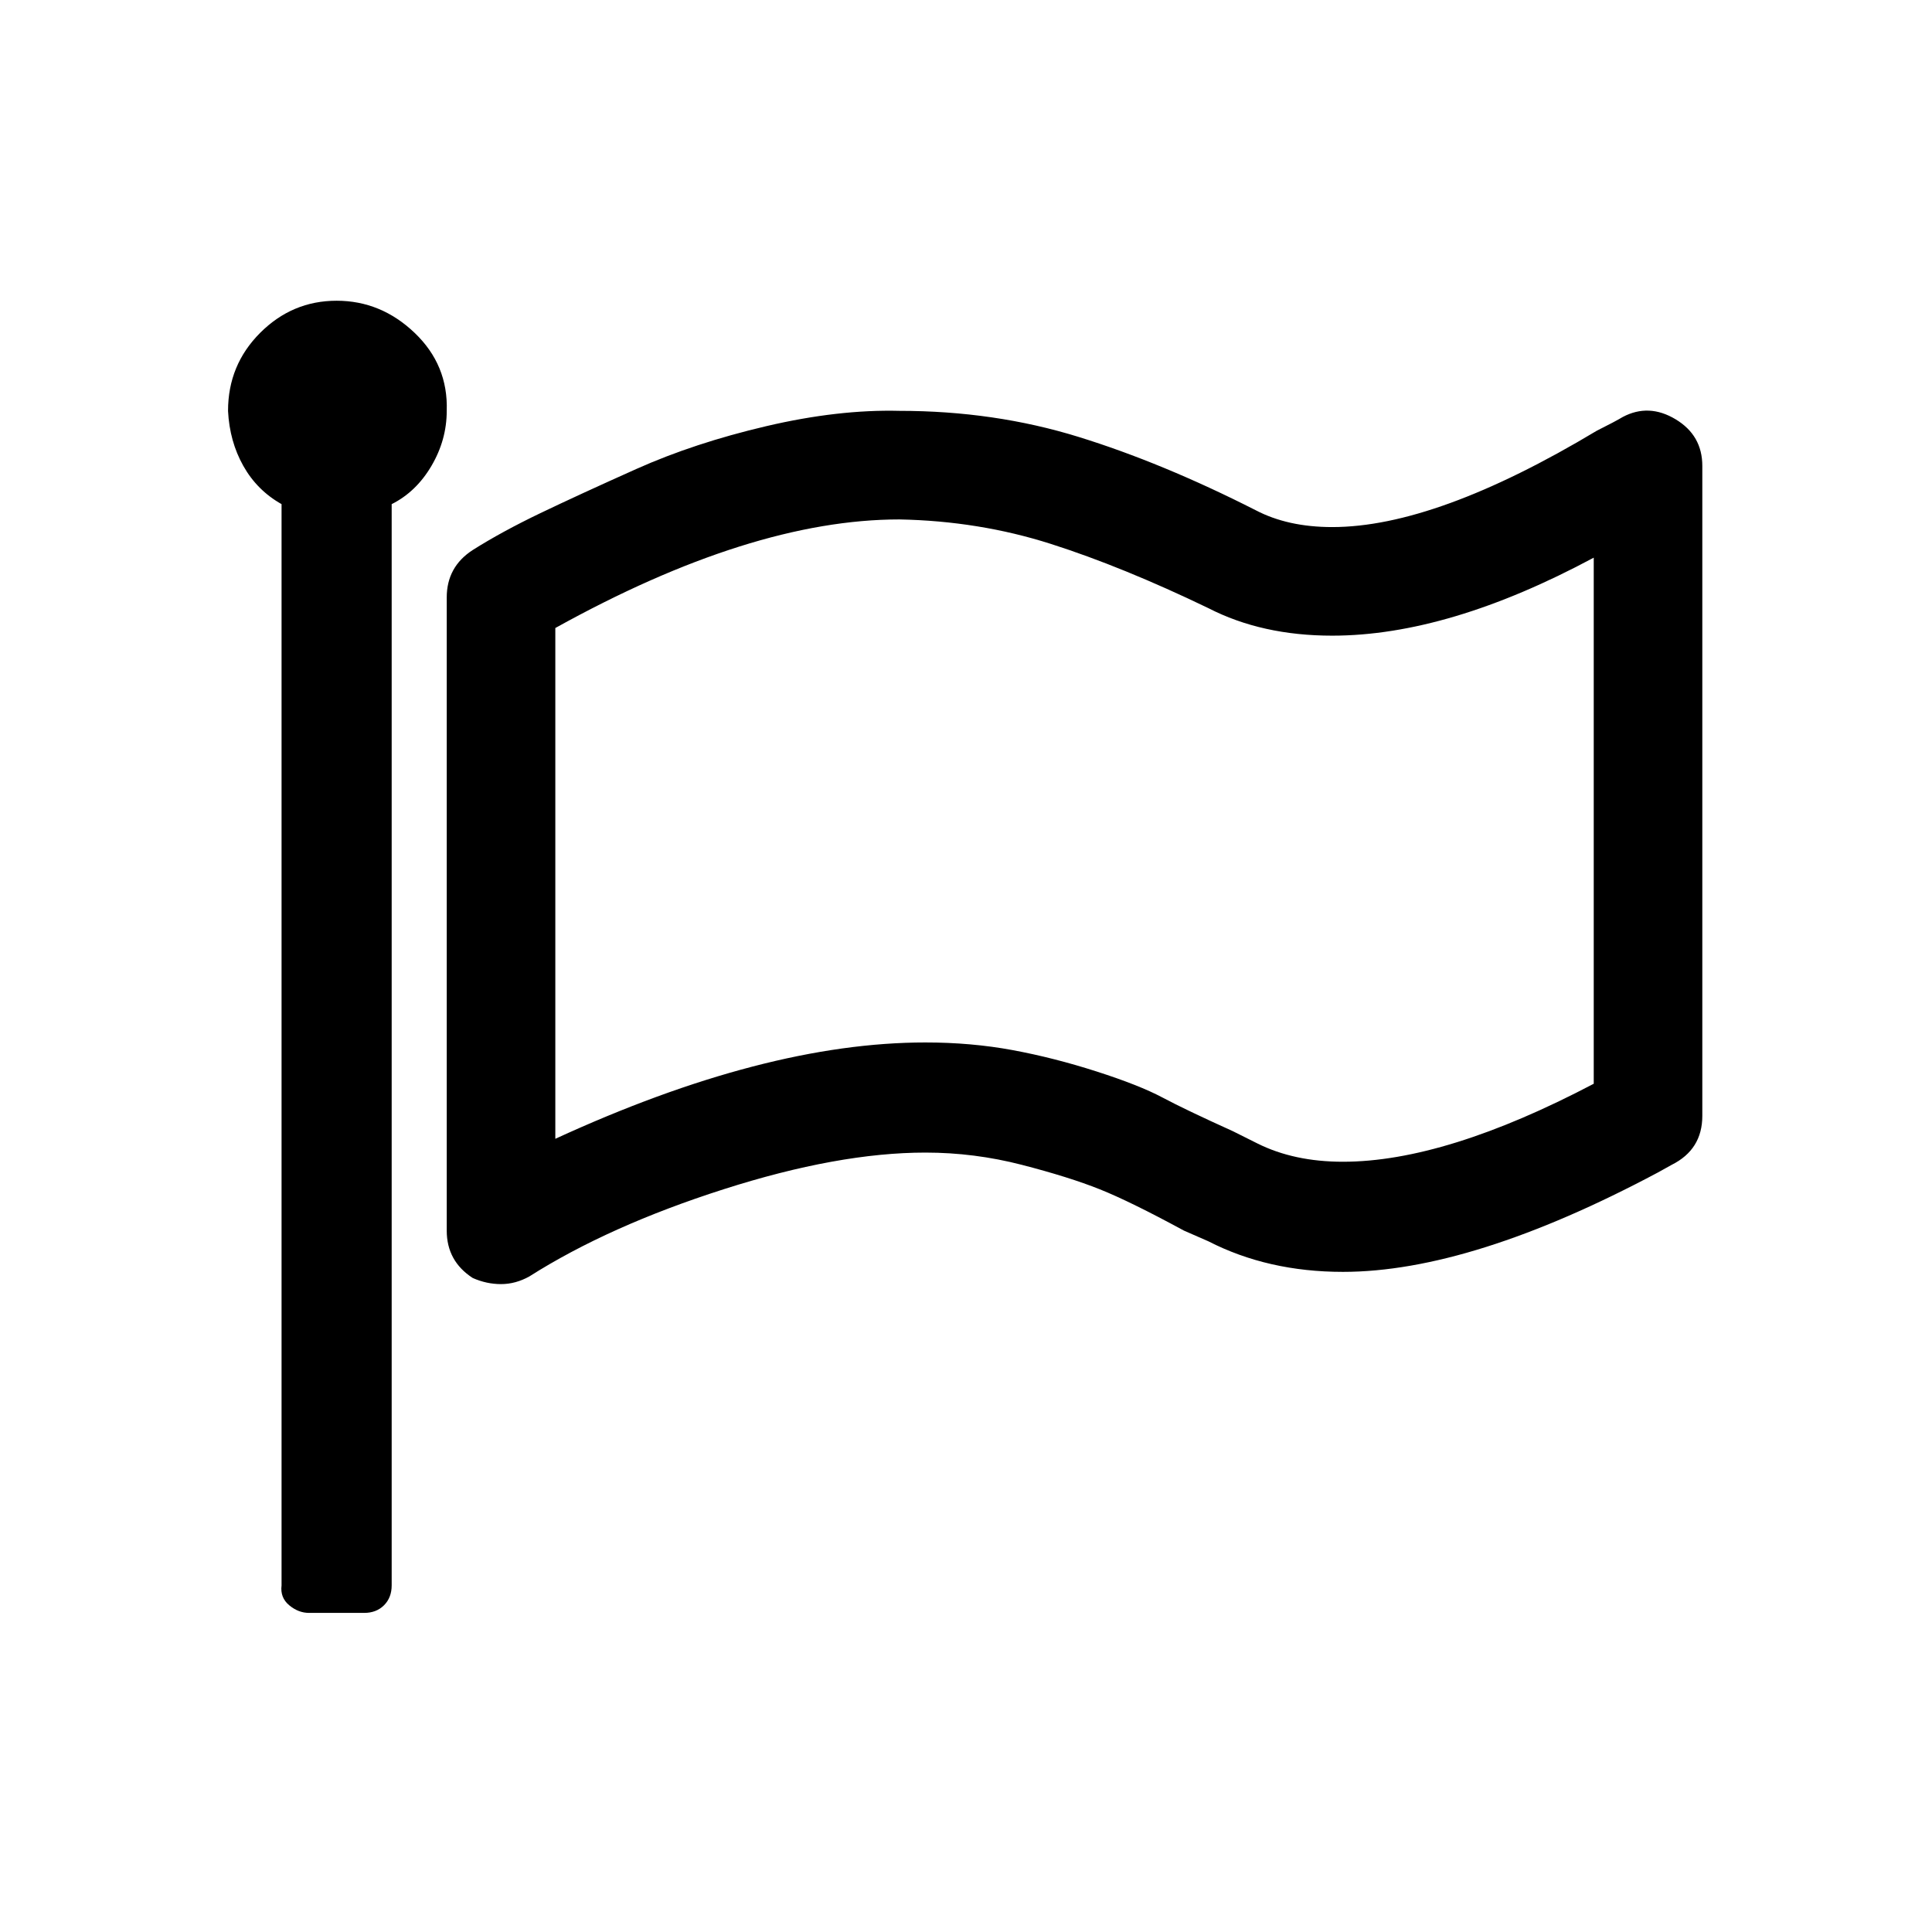<?xml version="1.0" encoding="UTF-8" standalone="no"?><svg xmlns="http://www.w3.org/2000/svg" version="1.1" width="320" height="320" id="svg2"><path d="m 37.771,68.049 q 0,-7.599 5.319,-12.919 5.319,-5.319 12.665,-5.319 7.346,0 12.919,5.319 5.573,5.319 5.319,12.919 0,4.813 -2.533,9.119 -2.533,4.306 -6.586,6.333 l 0,179.087 q 0,2.026 -1.267,3.293 -1.267,1.267 -3.293,1.267 l -9.119,0 q -1.773,0 -3.293,-1.267 -1.52,-1.267 -1.267,-3.293 l 0,-179.087 q -4.053,-2.28 -6.333,-6.333 -2.28,-4.053 -2.533,-9.119 z m 36.223,135.771 0,-104.868 q 0,-5.066 4.306,-7.852 4.813,-3.04 11.145,-6.079 6.333,-3.04 15.958,-7.346 9.626,-4.306 21.531,-7.093 11.905,-2.786 22.038,-2.533 15.705,0 29.637,4.306 13.932,4.306 29.383,12.159 5.319,2.786 12.665,2.786 17.225,0 43.822,-15.958 3.04,-1.52 4.306,-2.28 4.306,-2.28 8.739,0.38 4.433,2.66 4.433,7.726 l 0,107.655 q 0,5.573 -5.066,8.106 l -2.28,1.267 q -30.903,16.465 -52.181,16.465 -12.412,0 -22.291,-5.066 l -4.053,-1.773 q -8.866,-4.813 -13.932,-6.839 -5.066,-2.026 -12.919,-4.053 -7.852,-2.026 -15.958,-2.026 -14.438,0 -33.436,6.079 -18.998,6.079 -32.17,14.438 -2.28,1.267 -4.686,1.267 -2.406,0 -4.686,-1.013 -4.306,-2.786 -4.306,-7.852 z m 17.985,-15.198 q 34.703,-15.958 61.3,-15.958 7.599,0 14.438,1.267 6.839,1.267 13.932,3.546 7.093,2.28 10.892,4.306 3.8,2.026 11.652,5.573 l 4.053,2.026 q 6.079,3.04 14.185,3.04 16.971,0 41.542,-12.919 l 0,-87.137 q -24.064,12.919 -43.315,12.919 -11.652,0 -20.518,-4.559 -14.185,-6.839 -26.09,-10.639 -11.905,-3.8 -25.077,-4.053 -24.571,0 -56.994,17.985 l 0,84.604 z" id="path4025" /></svg>